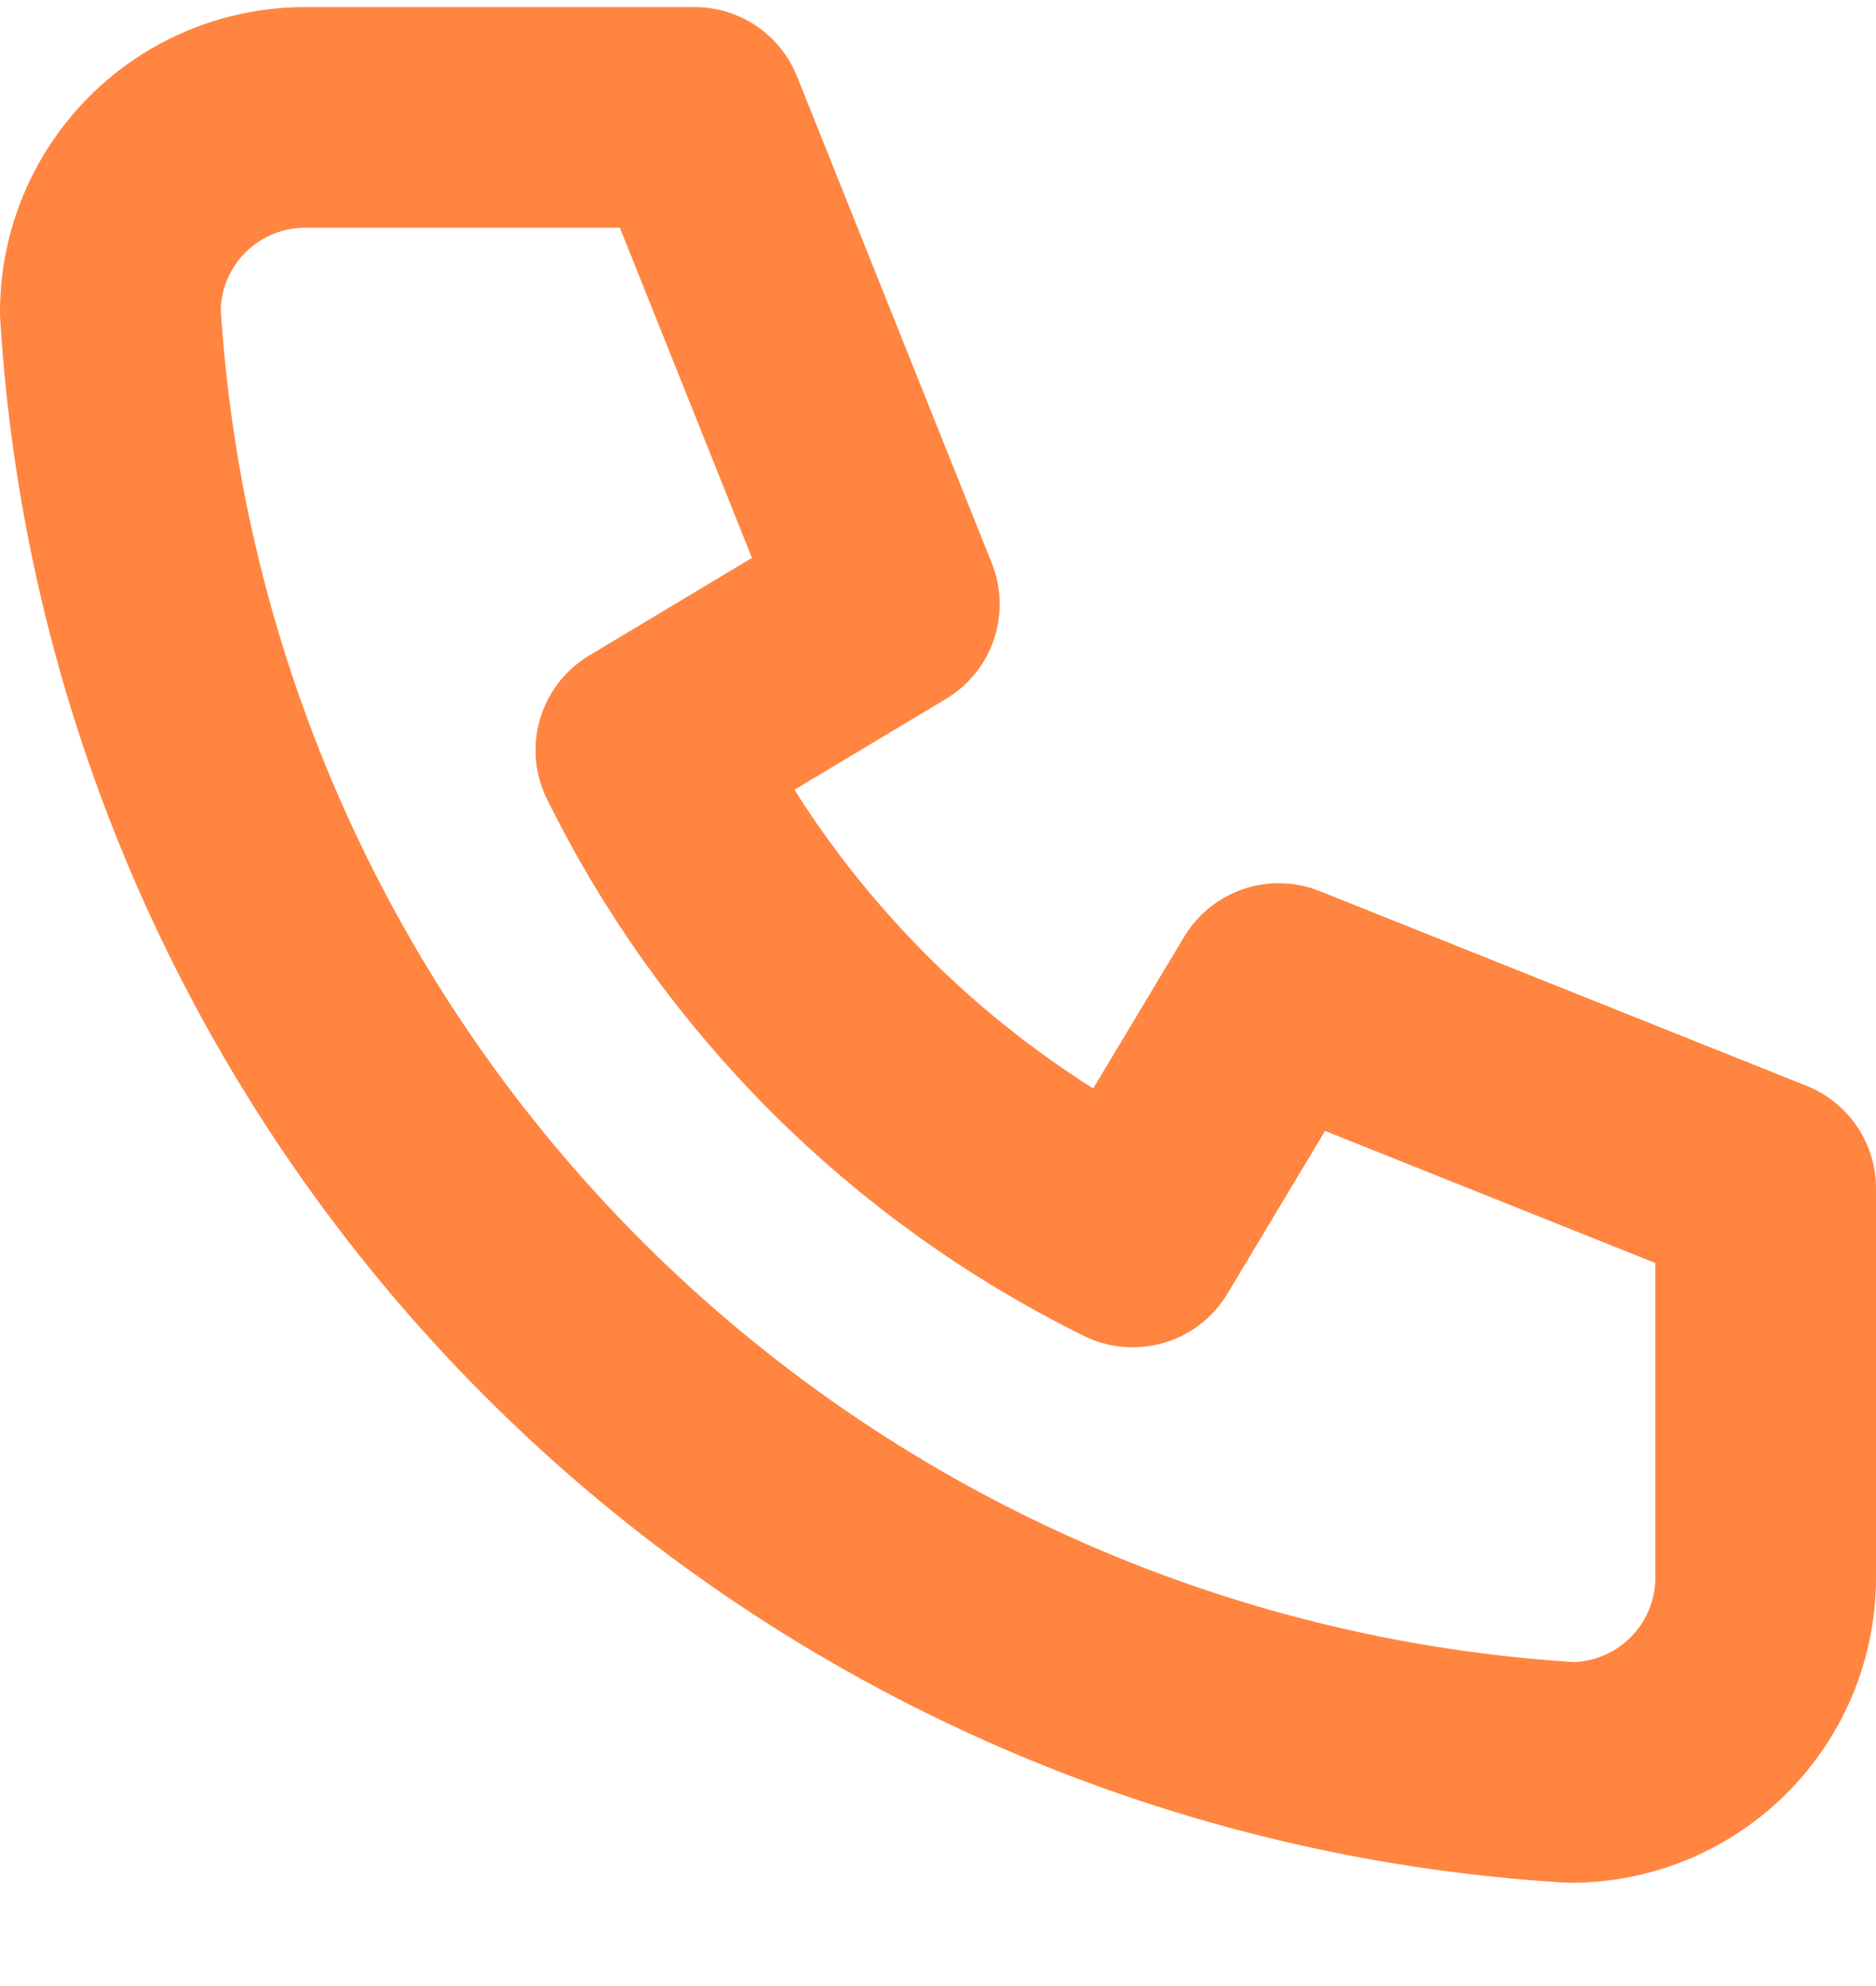 <svg width="17" height="18" viewBox="0 0 17 18" fill="none" xmlns="http://www.w3.org/2000/svg">
<path d="M2.765 1.064H6.294L8.059 5.476L5.853 6.799C6.798 8.715 8.349 10.266 10.265 11.211L11.588 9.005L16 10.77V14.299C16 14.767 15.814 15.216 15.483 15.547C15.152 15.878 14.703 16.064 14.235 16.064C10.793 15.855 7.547 14.393 5.109 11.955C2.671 9.517 1.209 6.27 1 2.829C1 2.361 1.186 1.912 1.517 1.581C1.848 1.25 2.297 1.064 2.765 1.064Z" stroke="#FF8541" stroke-width="2" stroke-linecap="round" stroke-linejoin="round"/>
</svg>

